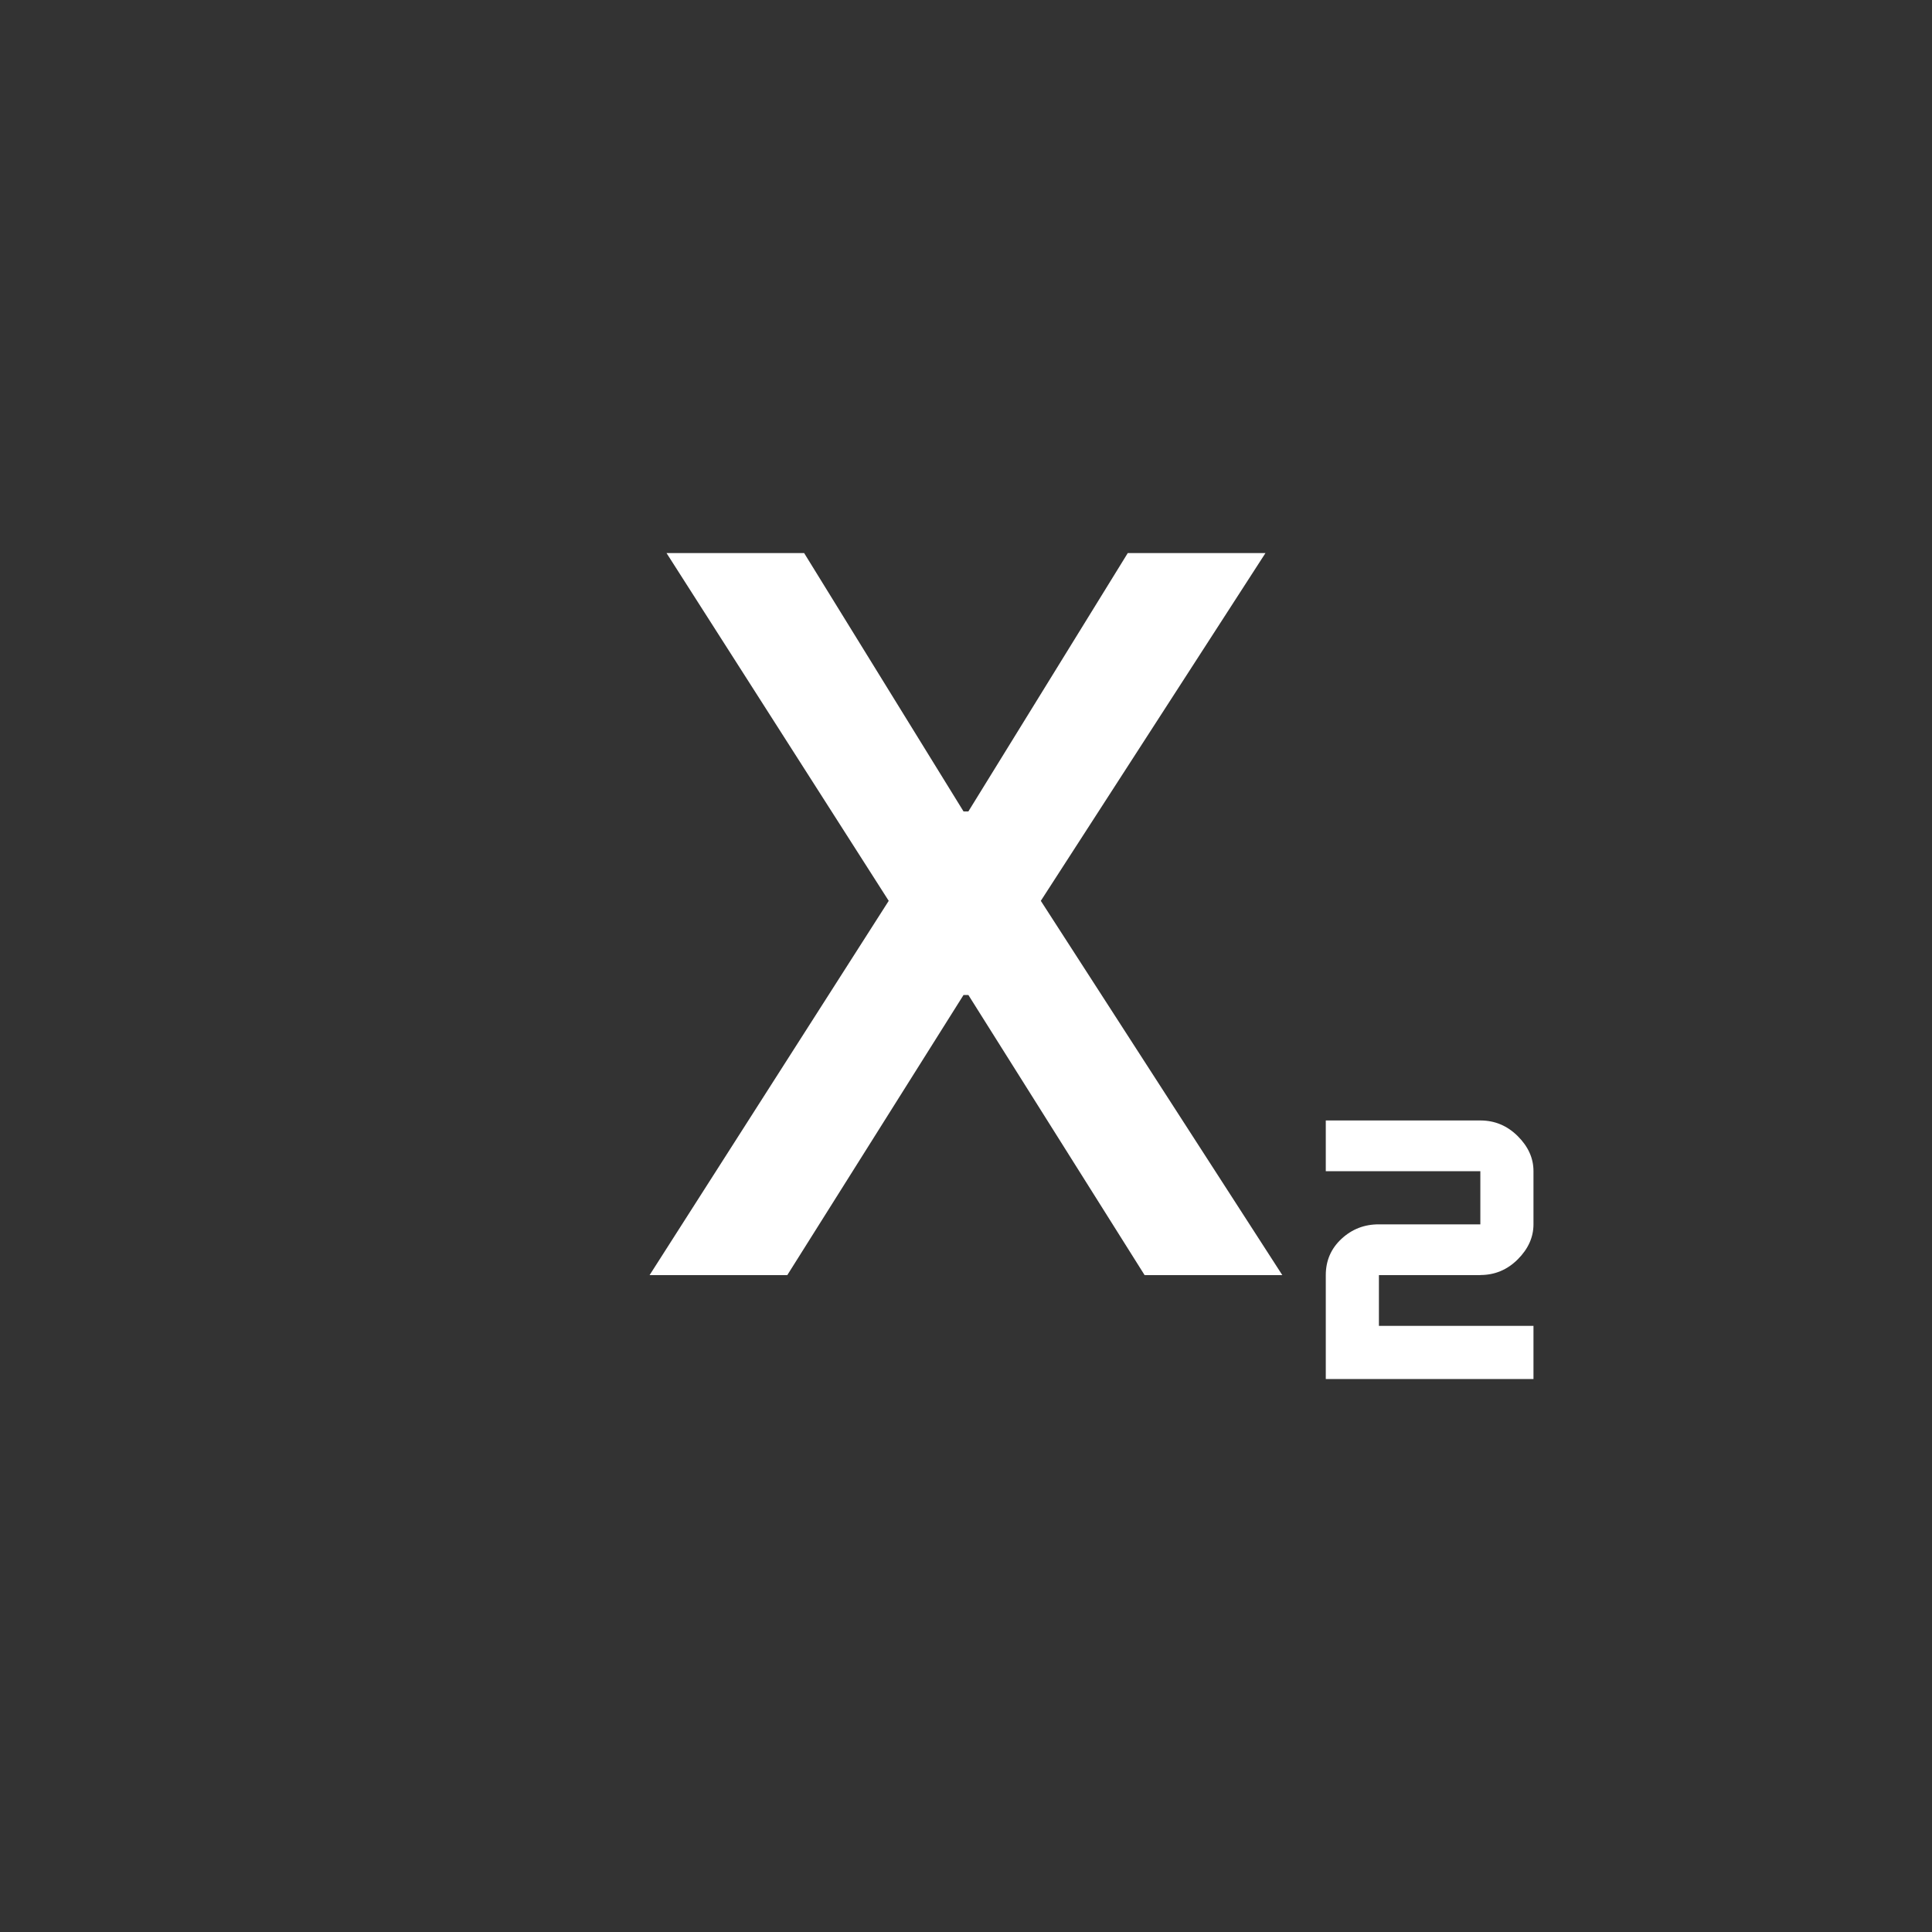 <!-- Generated by IcoMoon.io -->
<svg version="1.1" xmlns="http://www.w3.org/2000/svg" width="40" height="40" viewBox="0 0 40 40">
<rect x="0" y="0" width="40" height="40" fill="#333333" stroke="none"/>
<title>mt-subscript</title>
<path fill="#fff" d="M30.649 26.4h-2.1v1.051h3.2v1.1h-4.3v-2.151q0-0.449 0.325-0.751t0.775-0.3h2.1v-1.1h-3.2v-1.051h3.2q0.449 0 0.775 0.325t0.325 0.725v1.1q0 0.4-0.325 0.725t-0.775 0.325zM13.449 26.4h2.851l3.649-5.8h0.1l3.649 5.8h2.851l-5-7.749 4.651-7.2h-2.851l-3.3 5.349h-0.1l-3.3-5.349h-2.849l4.6 7.2z"></path>
</svg>
